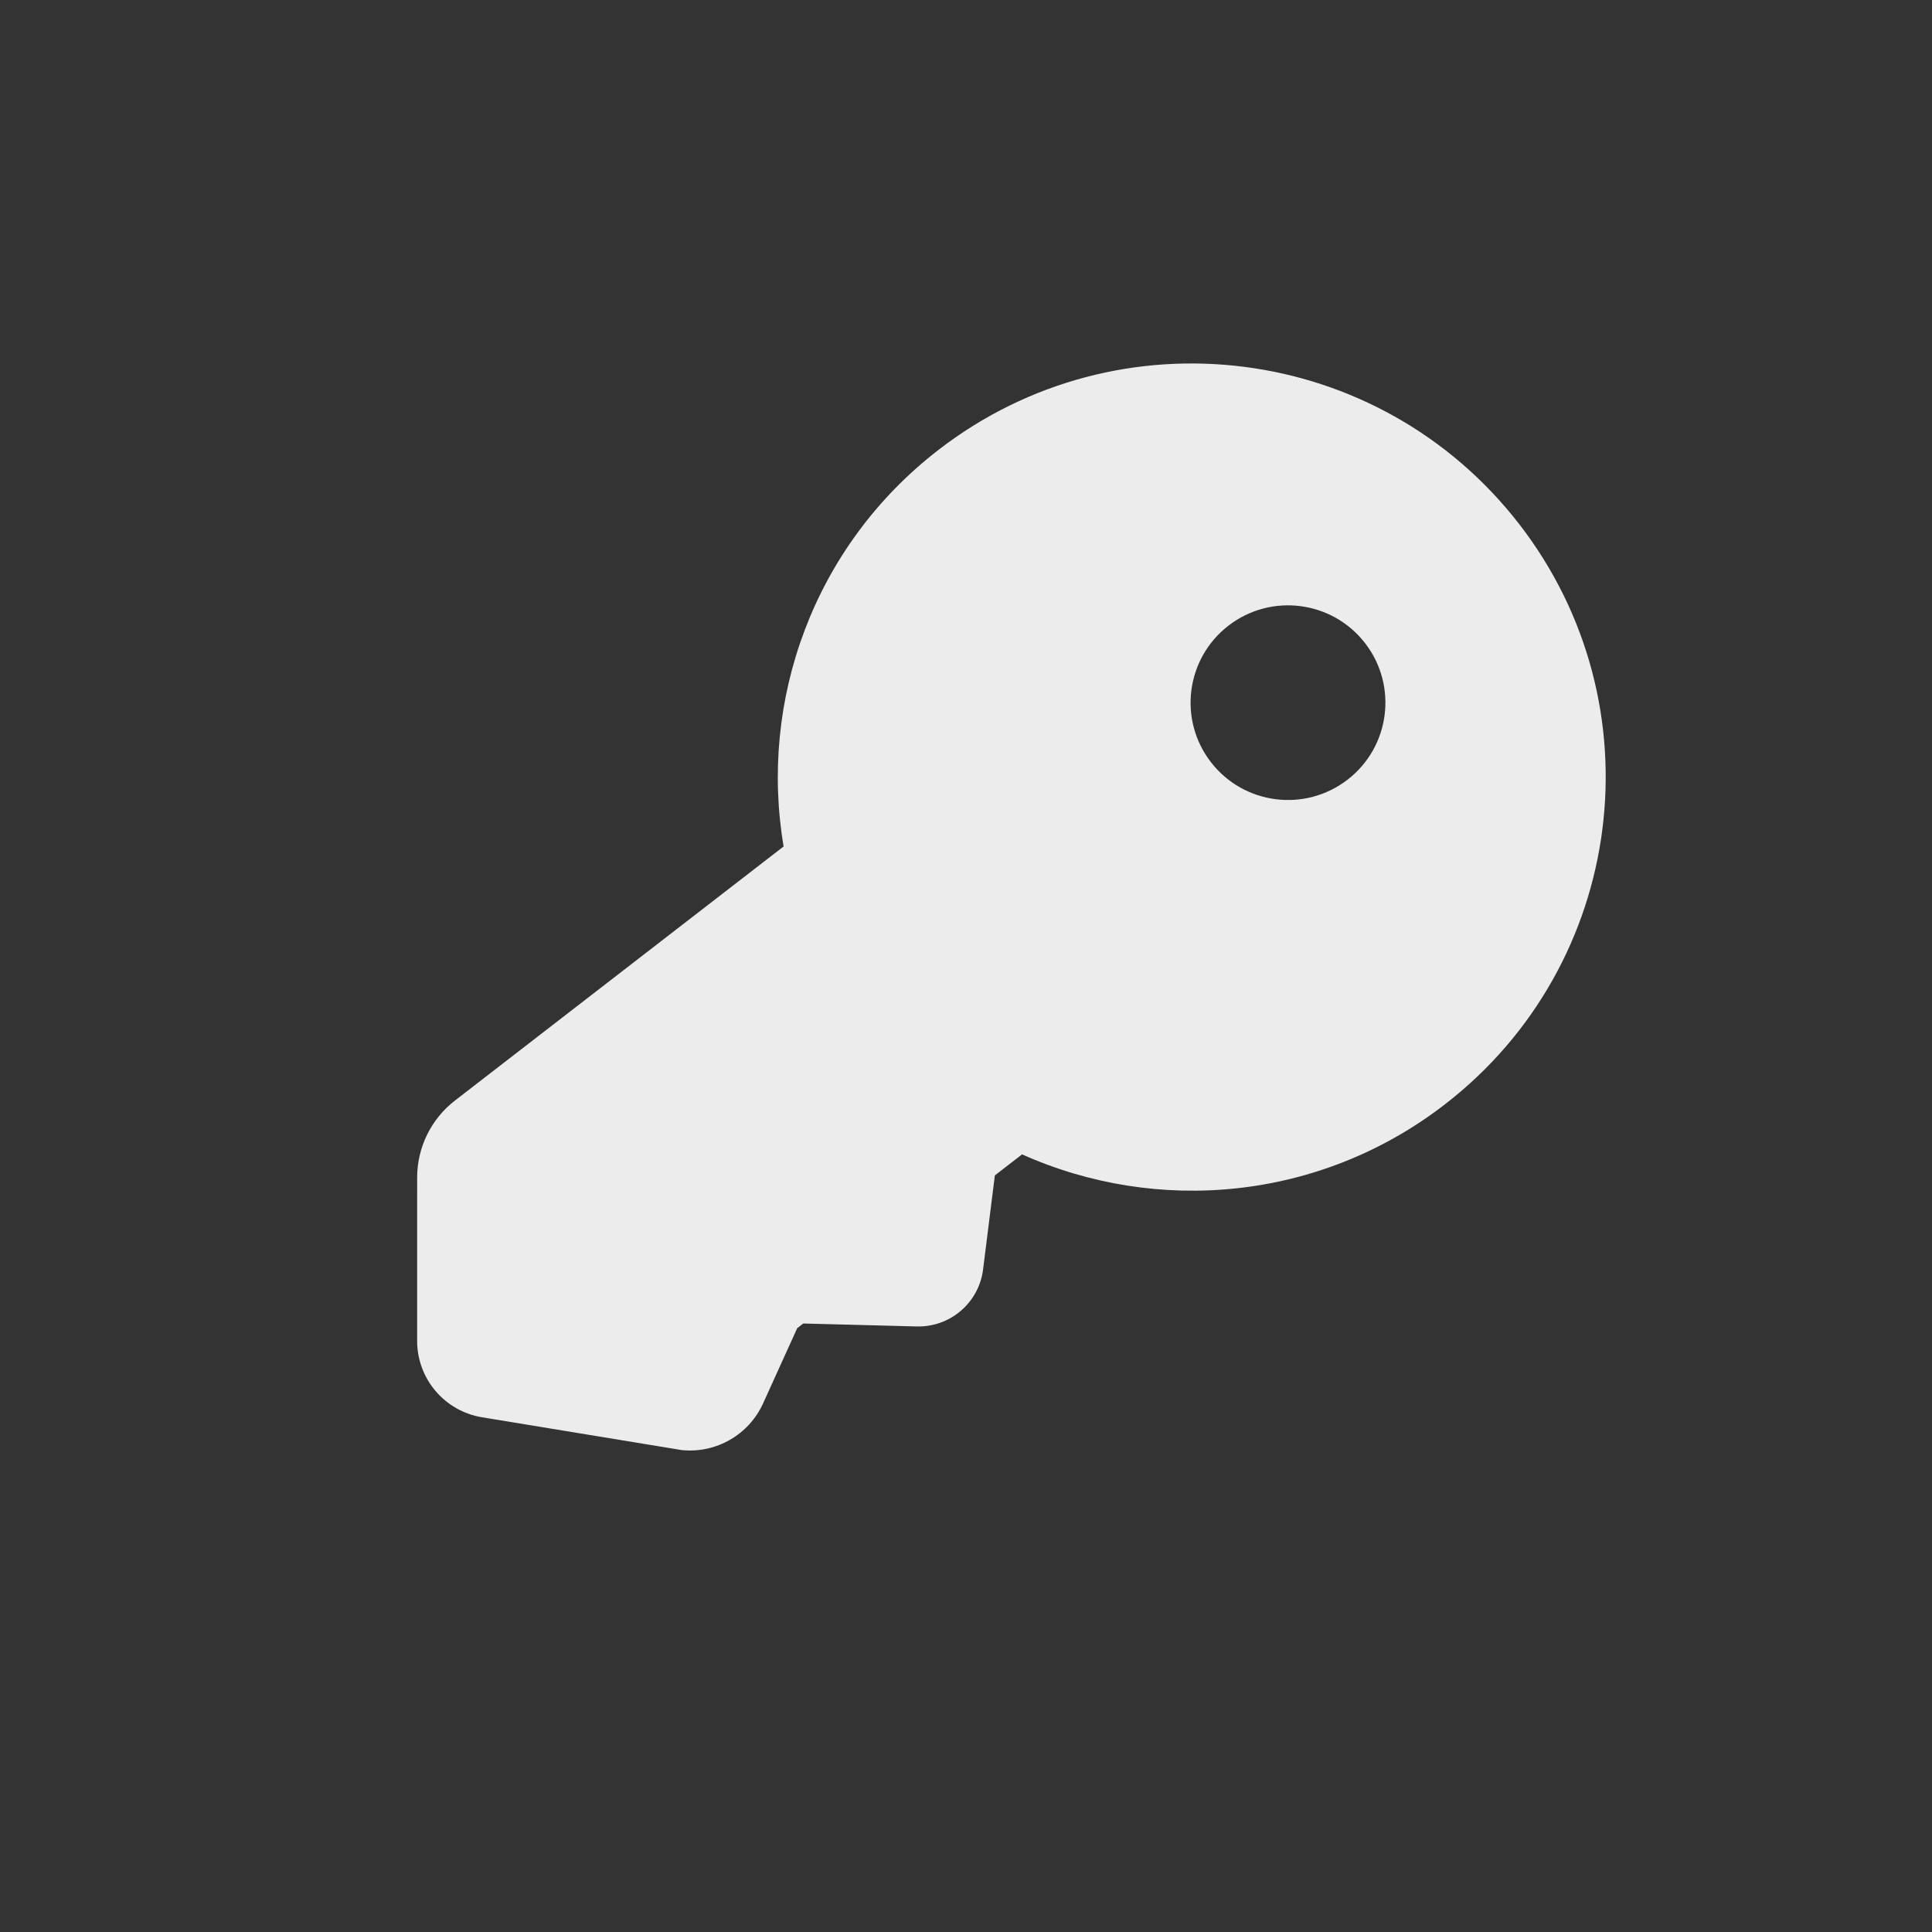 <?xml version="1.0" encoding="UTF-8" standalone="no"?>
<svg
   viewBox="0 0 72 72"
   width="64px"
   height="64px"
   version="1.1"
   id="svg1"
   sodipodi:docname="auth.svg"
   inkscape:version="1.3.2 (091e20e, 2023-11-25, custom)"
   xmlns:inkscape="http://www.inkscape.org/namespaces/inkscape"
   xmlns:sodipodi="http://sodipodi.sourceforge.net/DTD/sodipodi-0.dtd"
   xmlns="http://www.w3.org/2000/svg"
   xmlns:svg="http://www.w3.org/2000/svg">
  <rect x="0" y="0" width="72" height="72" fill="#333333" stroke="none"/>
  <defs
     id="defs1" />
  <sodipodi:namedview
     id="namedview1"
     pagecolor="#ffffff"
     bordercolor="#000000"
     borderopacity="0.25"
     inkscape:showpageshadow="2"
     inkscape:pageopacity="0.0"
     inkscape:pagecheckerboard="0"
     inkscape:deskcolor="#d1d1d1"
     inkscape:zoom="6.4799707"
     inkscape:cx="4.9382939"
     inkscape:cy="59.413849"
     inkscape:window-width="1718"
     inkscape:window-height="1360"
     inkscape:window-x="1713"
     inkscape:window-y="0"
     inkscape:window-maximized="0"
     inkscape:current-layer="svg1" />
  <path
     d="m 56.613,19.528 c -5.214,-6.733 -14.904,-7.968 -21.643,-2.759 -4.663,3.604 -6.686,9.348 -5.767,14.776 L 16.955,41.014 c -0.889,0.687 -1.408,1.746 -1.409,2.869 l -4.1e-4,6.089 c 1.48e-4,1.412 1.024,2.617 2.419,2.846 l 7.446,1.223 c 1.279,0.129 2.498,-0.573 3.029,-1.744 l 1.27,-2.8 0.226,-0.174 4.229,0.11 c 1.248,0.032 2.317,-0.885 2.472,-2.124 l 0.439,-3.505 1.014,-0.784 c 5.028,2.252 11.101,1.737 15.763,-1.868 6.739,-5.21 7.975,-14.891 2.761,-21.624 z m -5.742,4.439 c 1.227,1.584 0.936,3.862 -0.65,5.088 -1.586,1.226 -3.866,0.935 -5.092,-0.649 -1.227,-1.584 -0.936,-3.862 0.65,-5.088 1.586,-1.226 3.866,-0.935 5.092,0.649 z"
     id="path1"
     style="fill:#ececec;stroke-width:0.907" />
</svg>
